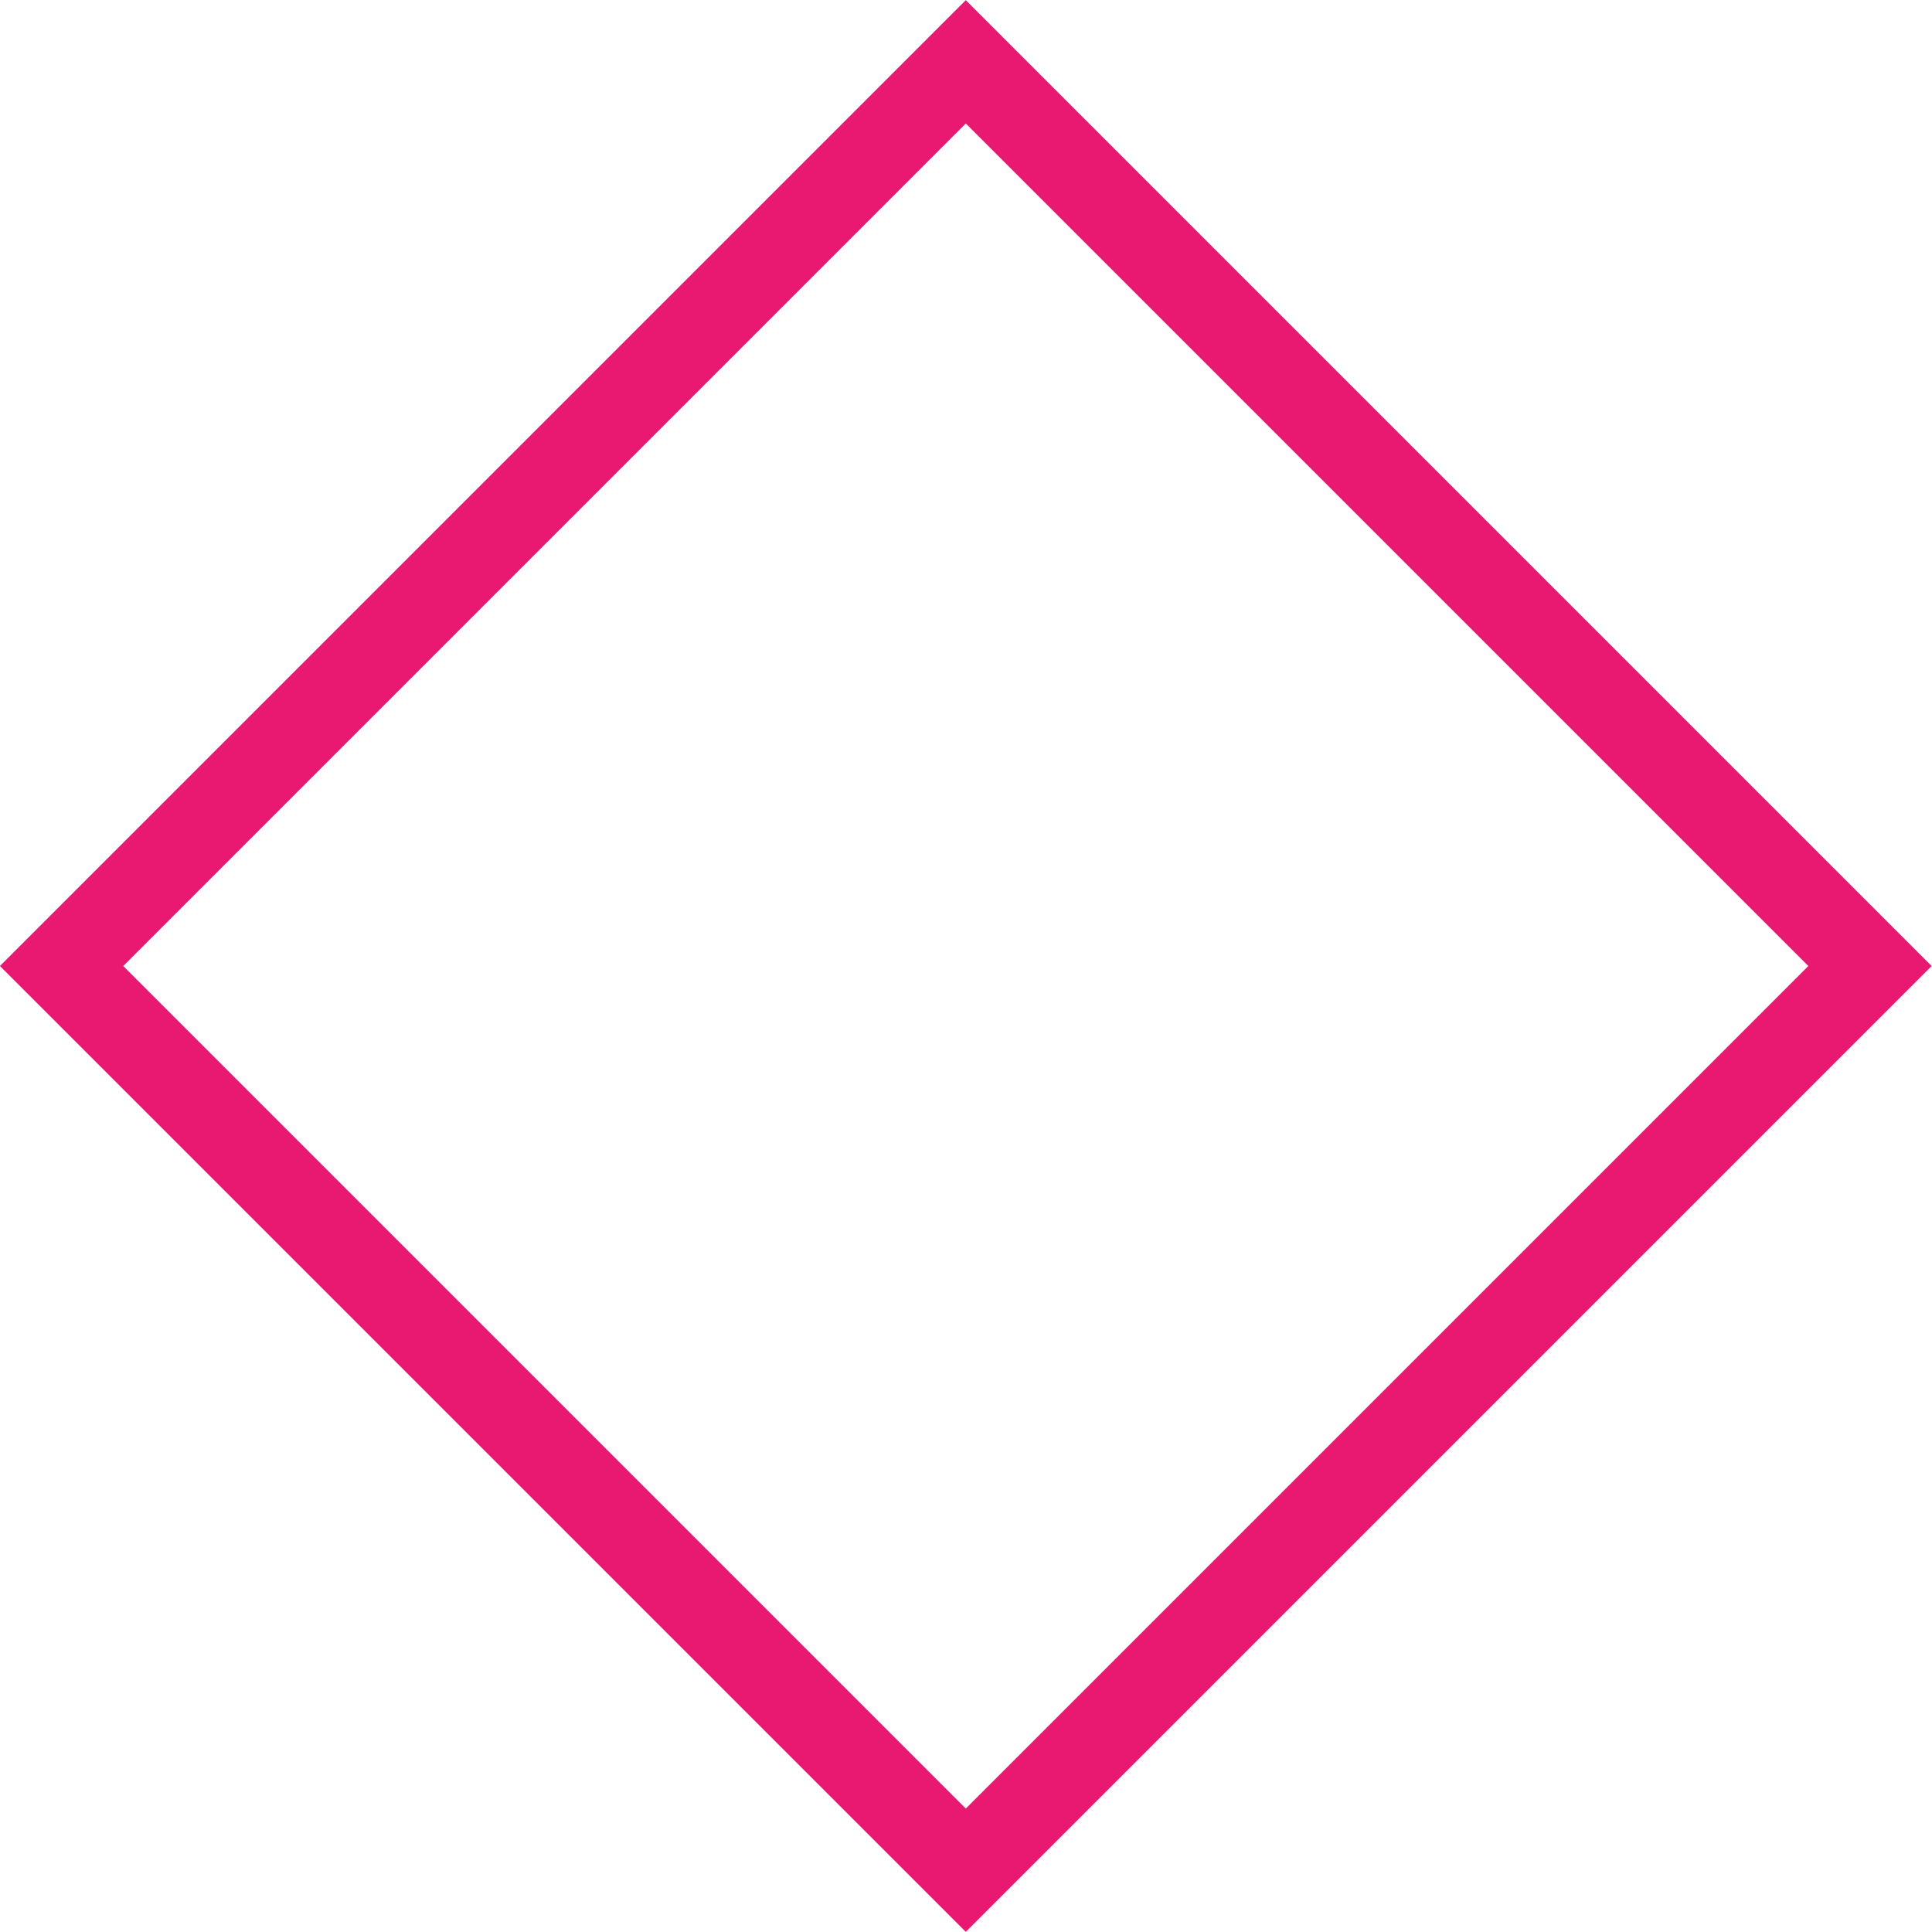 <?xml version="1.0" encoding="utf-8"?>
<!-- Generator: Adobe Illustrator 17.0.0, SVG Export Plug-In . SVG Version: 6.00 Build 0)  -->
<!DOCTYPE svg PUBLIC "-//W3C//DTD SVG 1.1//EN" "http://www.w3.org/Graphics/SVG/1.1/DTD/svg11.dtd">
<svg version="1.1" id="Layer_1" xmlns="http://www.w3.org/2000/svg" xmlns:xlink="http://www.w3.org/1999/xlink" x="0px" y="0px"
	 width="132.936px" height="132.936px" viewBox="0 0 132.936 132.936" enable-background="new 0 0 132.936 132.936"
	 xml:space="preserve">
<g>
	<defs>
		<rect id="SVGID_1_" width="132.936" height="132.936"/>
	</defs>
	<clipPath id="SVGID_2_">
		<use xlink:href="#SVGID_1_"  overflow="visible"/>
	</clipPath>
	
		<rect x="22.468" y="22.468" transform="matrix(0.707 -0.707 0.707 0.707 -27.532 66.468)" clip-path="url(#SVGID_2_)" fill="none" stroke="#E91871" stroke-width="6" stroke-miterlimit="10" width="87.999" height="88"/>
</g>
</svg>
